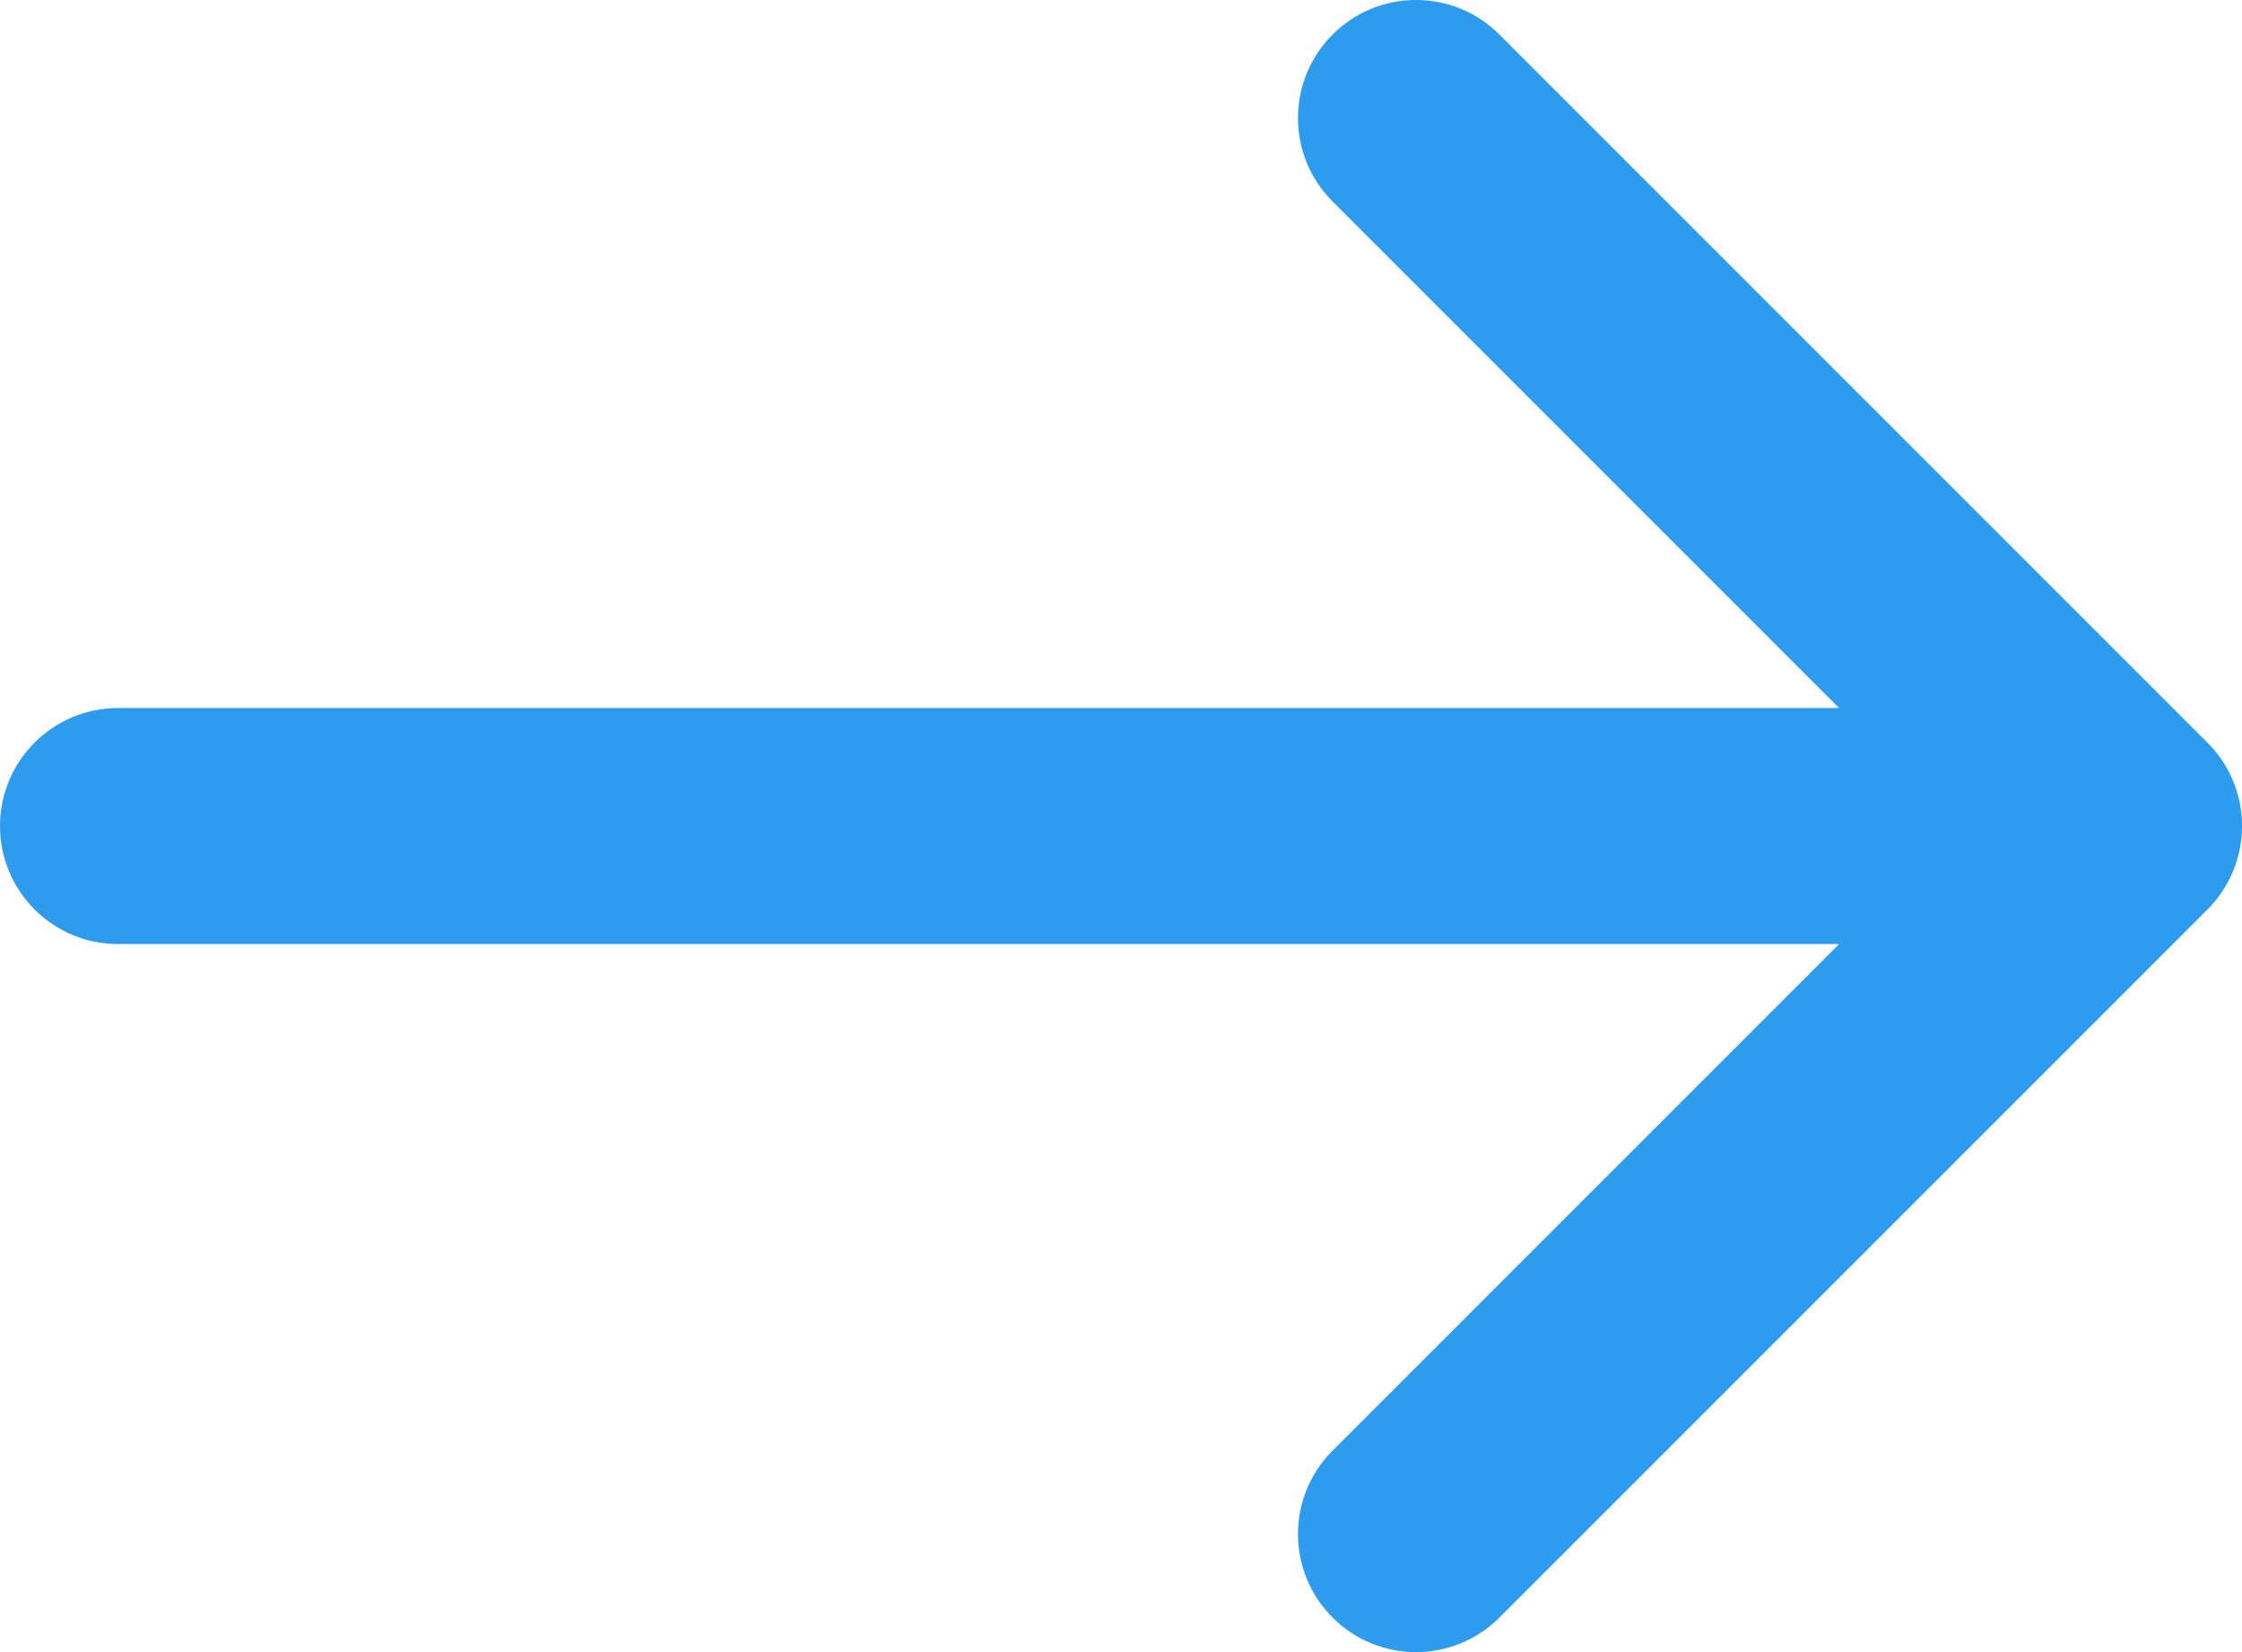 <svg width="19" height="14" viewBox="0 0 19 14" fill="none" xmlns="http://www.w3.org/2000/svg">
<path d="M11.293 0.293C10.902 0.683 10.902 1.317 11.293 1.707L15.586 6H1C0.448 6 0 6.448 0 7C0 7.552 0.448 8 1 8H15.586L11.293 12.293C10.902 12.683 10.902 13.317 11.293 13.707C11.683 14.098 12.317 14.098 12.707 13.707L18.707 7.707C19.098 7.317 19.098 6.683 18.707 6.293L12.707 0.293C12.317 -0.098 11.683 -0.098 11.293 0.293Z" fill="#2D9CEE"/>
</svg>
